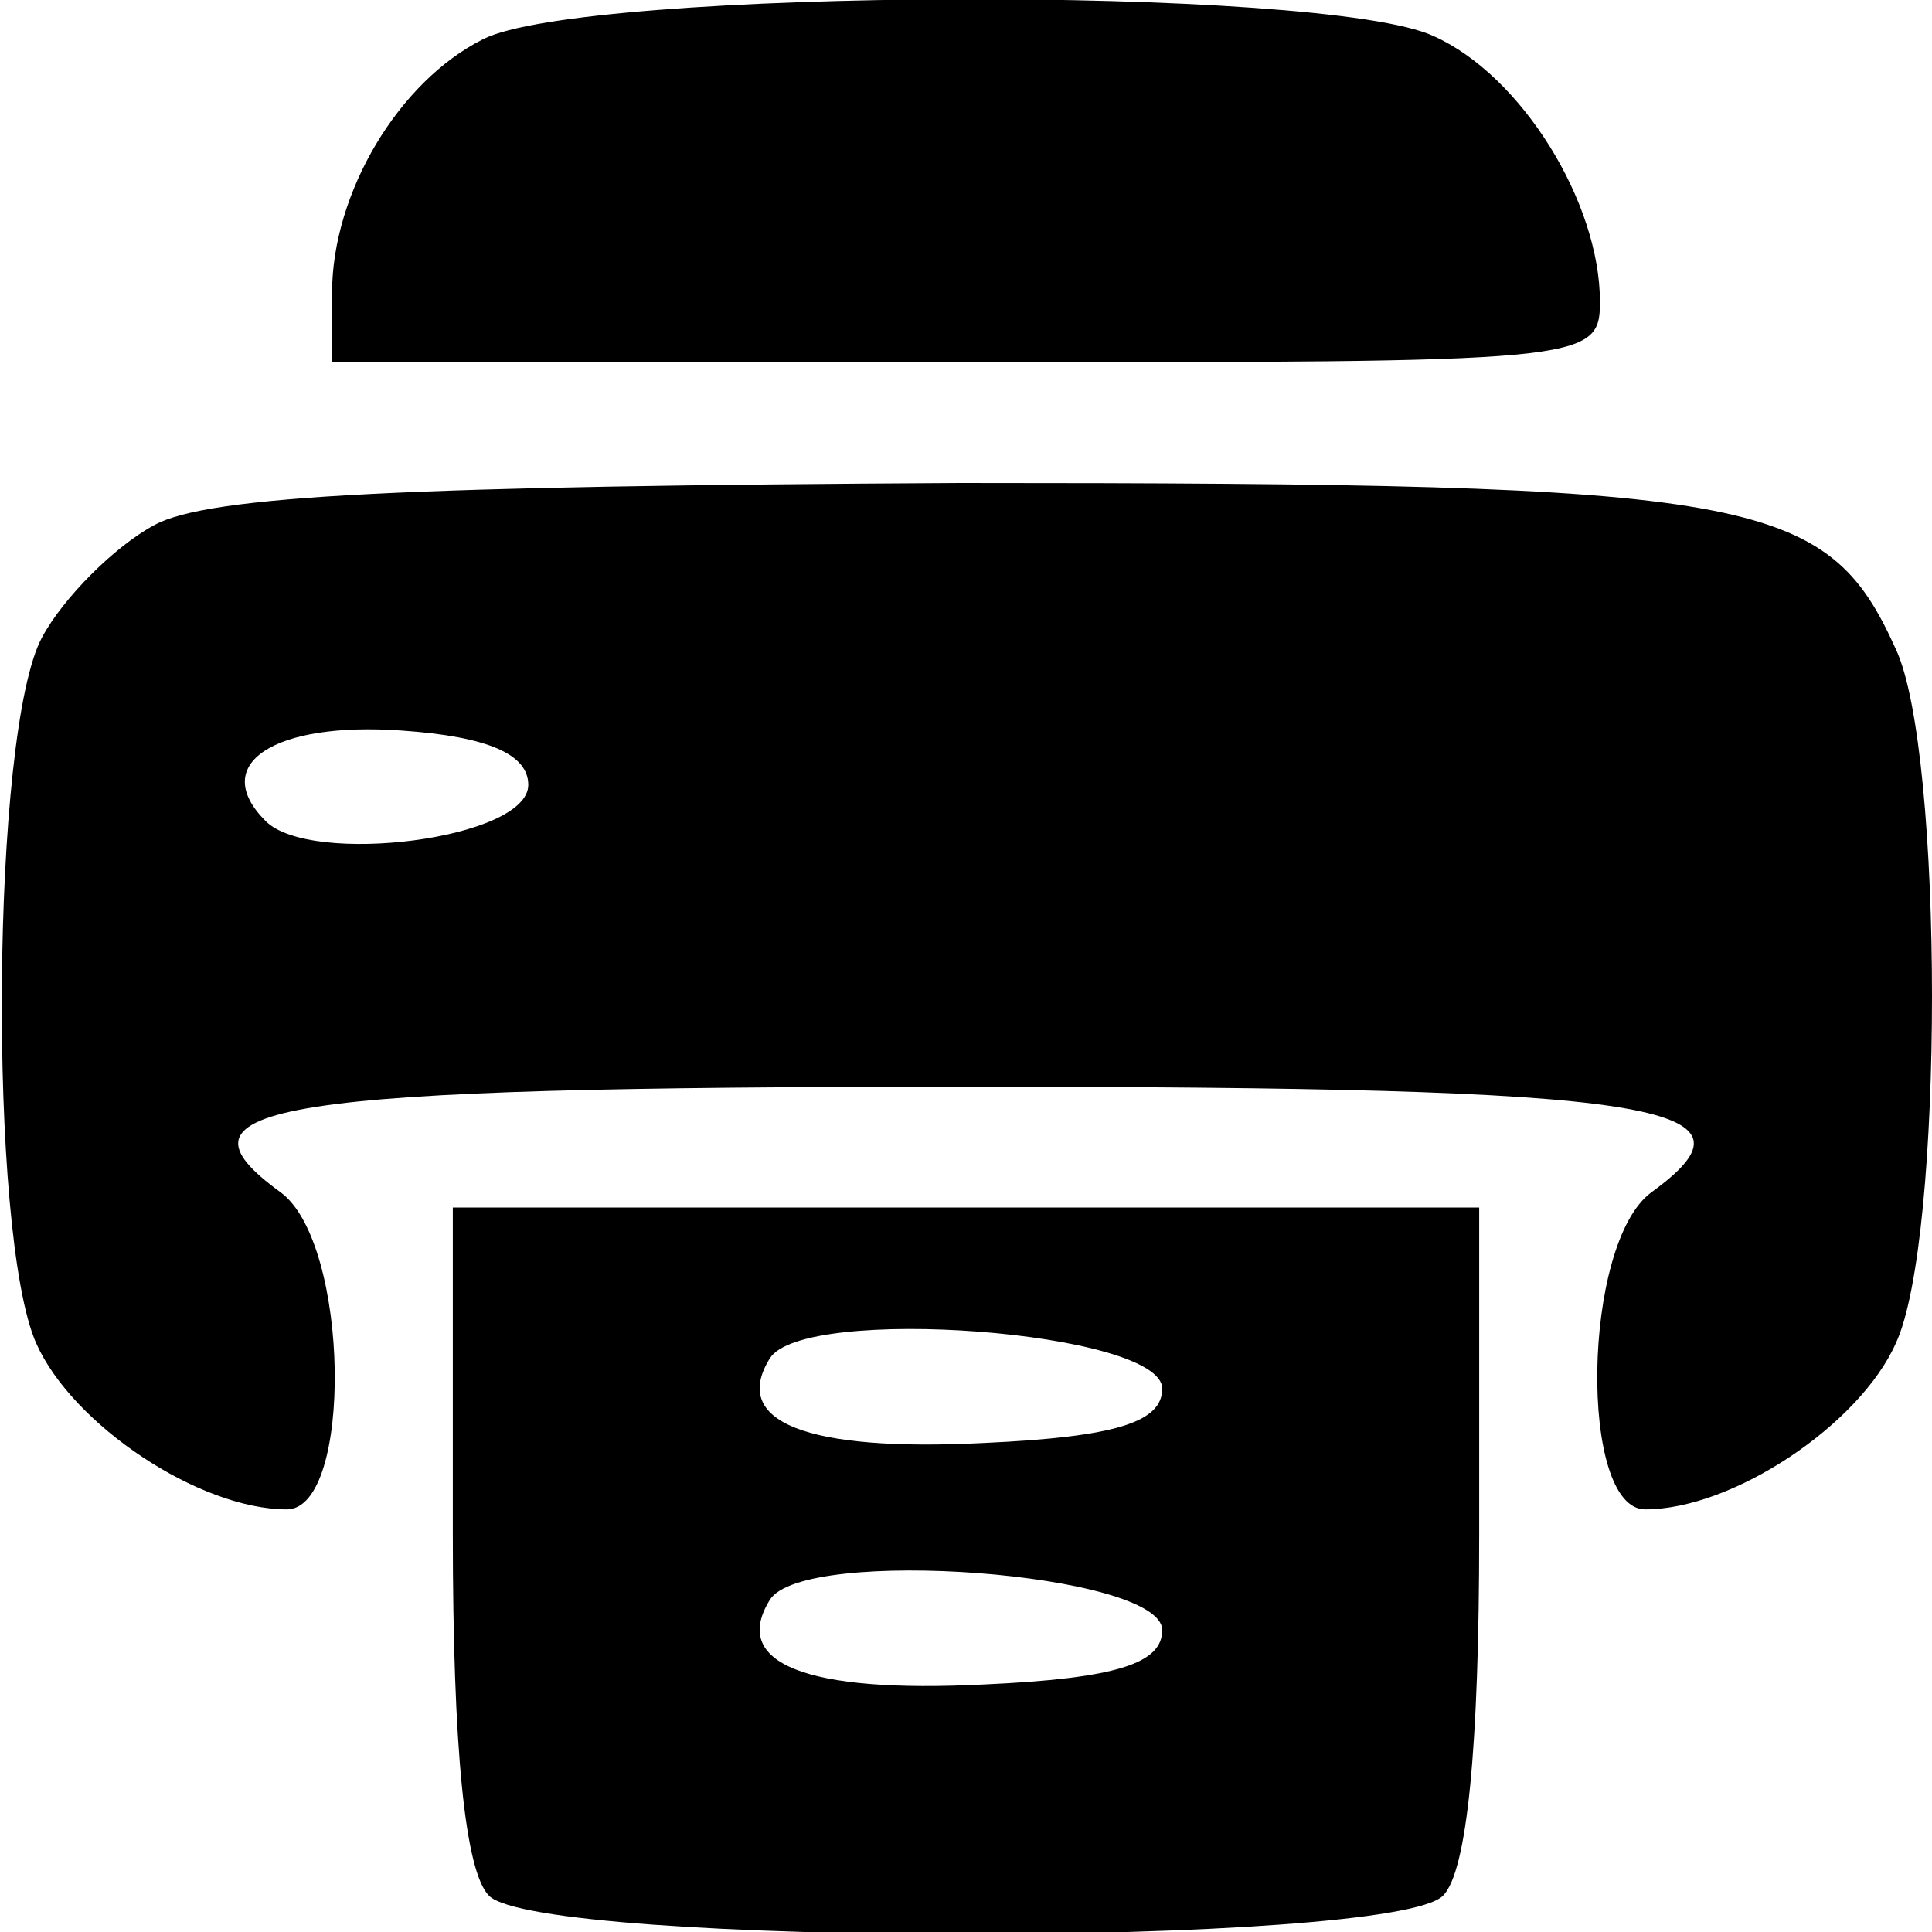 <?xml version="1.0" standalone="no"?>
<!DOCTYPE svg PUBLIC "-//W3C//DTD SVG 20010904//EN"
 "http://www.w3.org/TR/2001/REC-SVG-20010904/DTD/svg10.dtd">
<svg version="1.0" xmlns="http://www.w3.org/2000/svg"
 width="64pt" height="64pt" viewBox="0 0 64 64"
 preserveAspectRatio="xMidYMid meet">

<g transform="translate(0,64) scale(0.1,-0.1)"
fill="#000000" stroke="none">
<path d="M160 627 c-28 -14 -50 -51 -50 -84 l0 -23 210 0 c205 0 210 0 210 20
0 33 -26 75 -55 88 -36 17 -282 16 -315 -1z"/>
<path d="M51 466 c-13 -7 -30 -24 -37 -37 -17 -31 -18 -198 -2 -234 12 -27 54
-55 83 -55 22 0 21 88 -2 105 -40 29 -4 35 227 35 231 0 267 -6 227 -35 -23
-17 -24 -105 -2 -105 29 0 71 28 83 55 16 34 16 196 0 230 -23 51 -46 55 -310
55 -182 -1 -249 -4 -267 -14z m124 -86 c0 -18 -72 -27 -87 -12 -19 19 3 33 45
30 29 -2 42 -8 42 -18z"/>
<path d="M150 132 c0 -71 4 -112 12 -120 17 -17 299 -17 316 0 8 8 12 49 12
120 l0 108 -170 0 -170 0 0 -108z m235 48 c0 -11 -15 -16 -59 -18 -59 -3 -84
7 -71 28 11 18 130 9 130 -10z m0 -80 c0 -11 -15 -16 -59 -18 -59 -3 -84 7
-71 28 11 18 130 9 130 -10z"/>
</g>
</svg>
